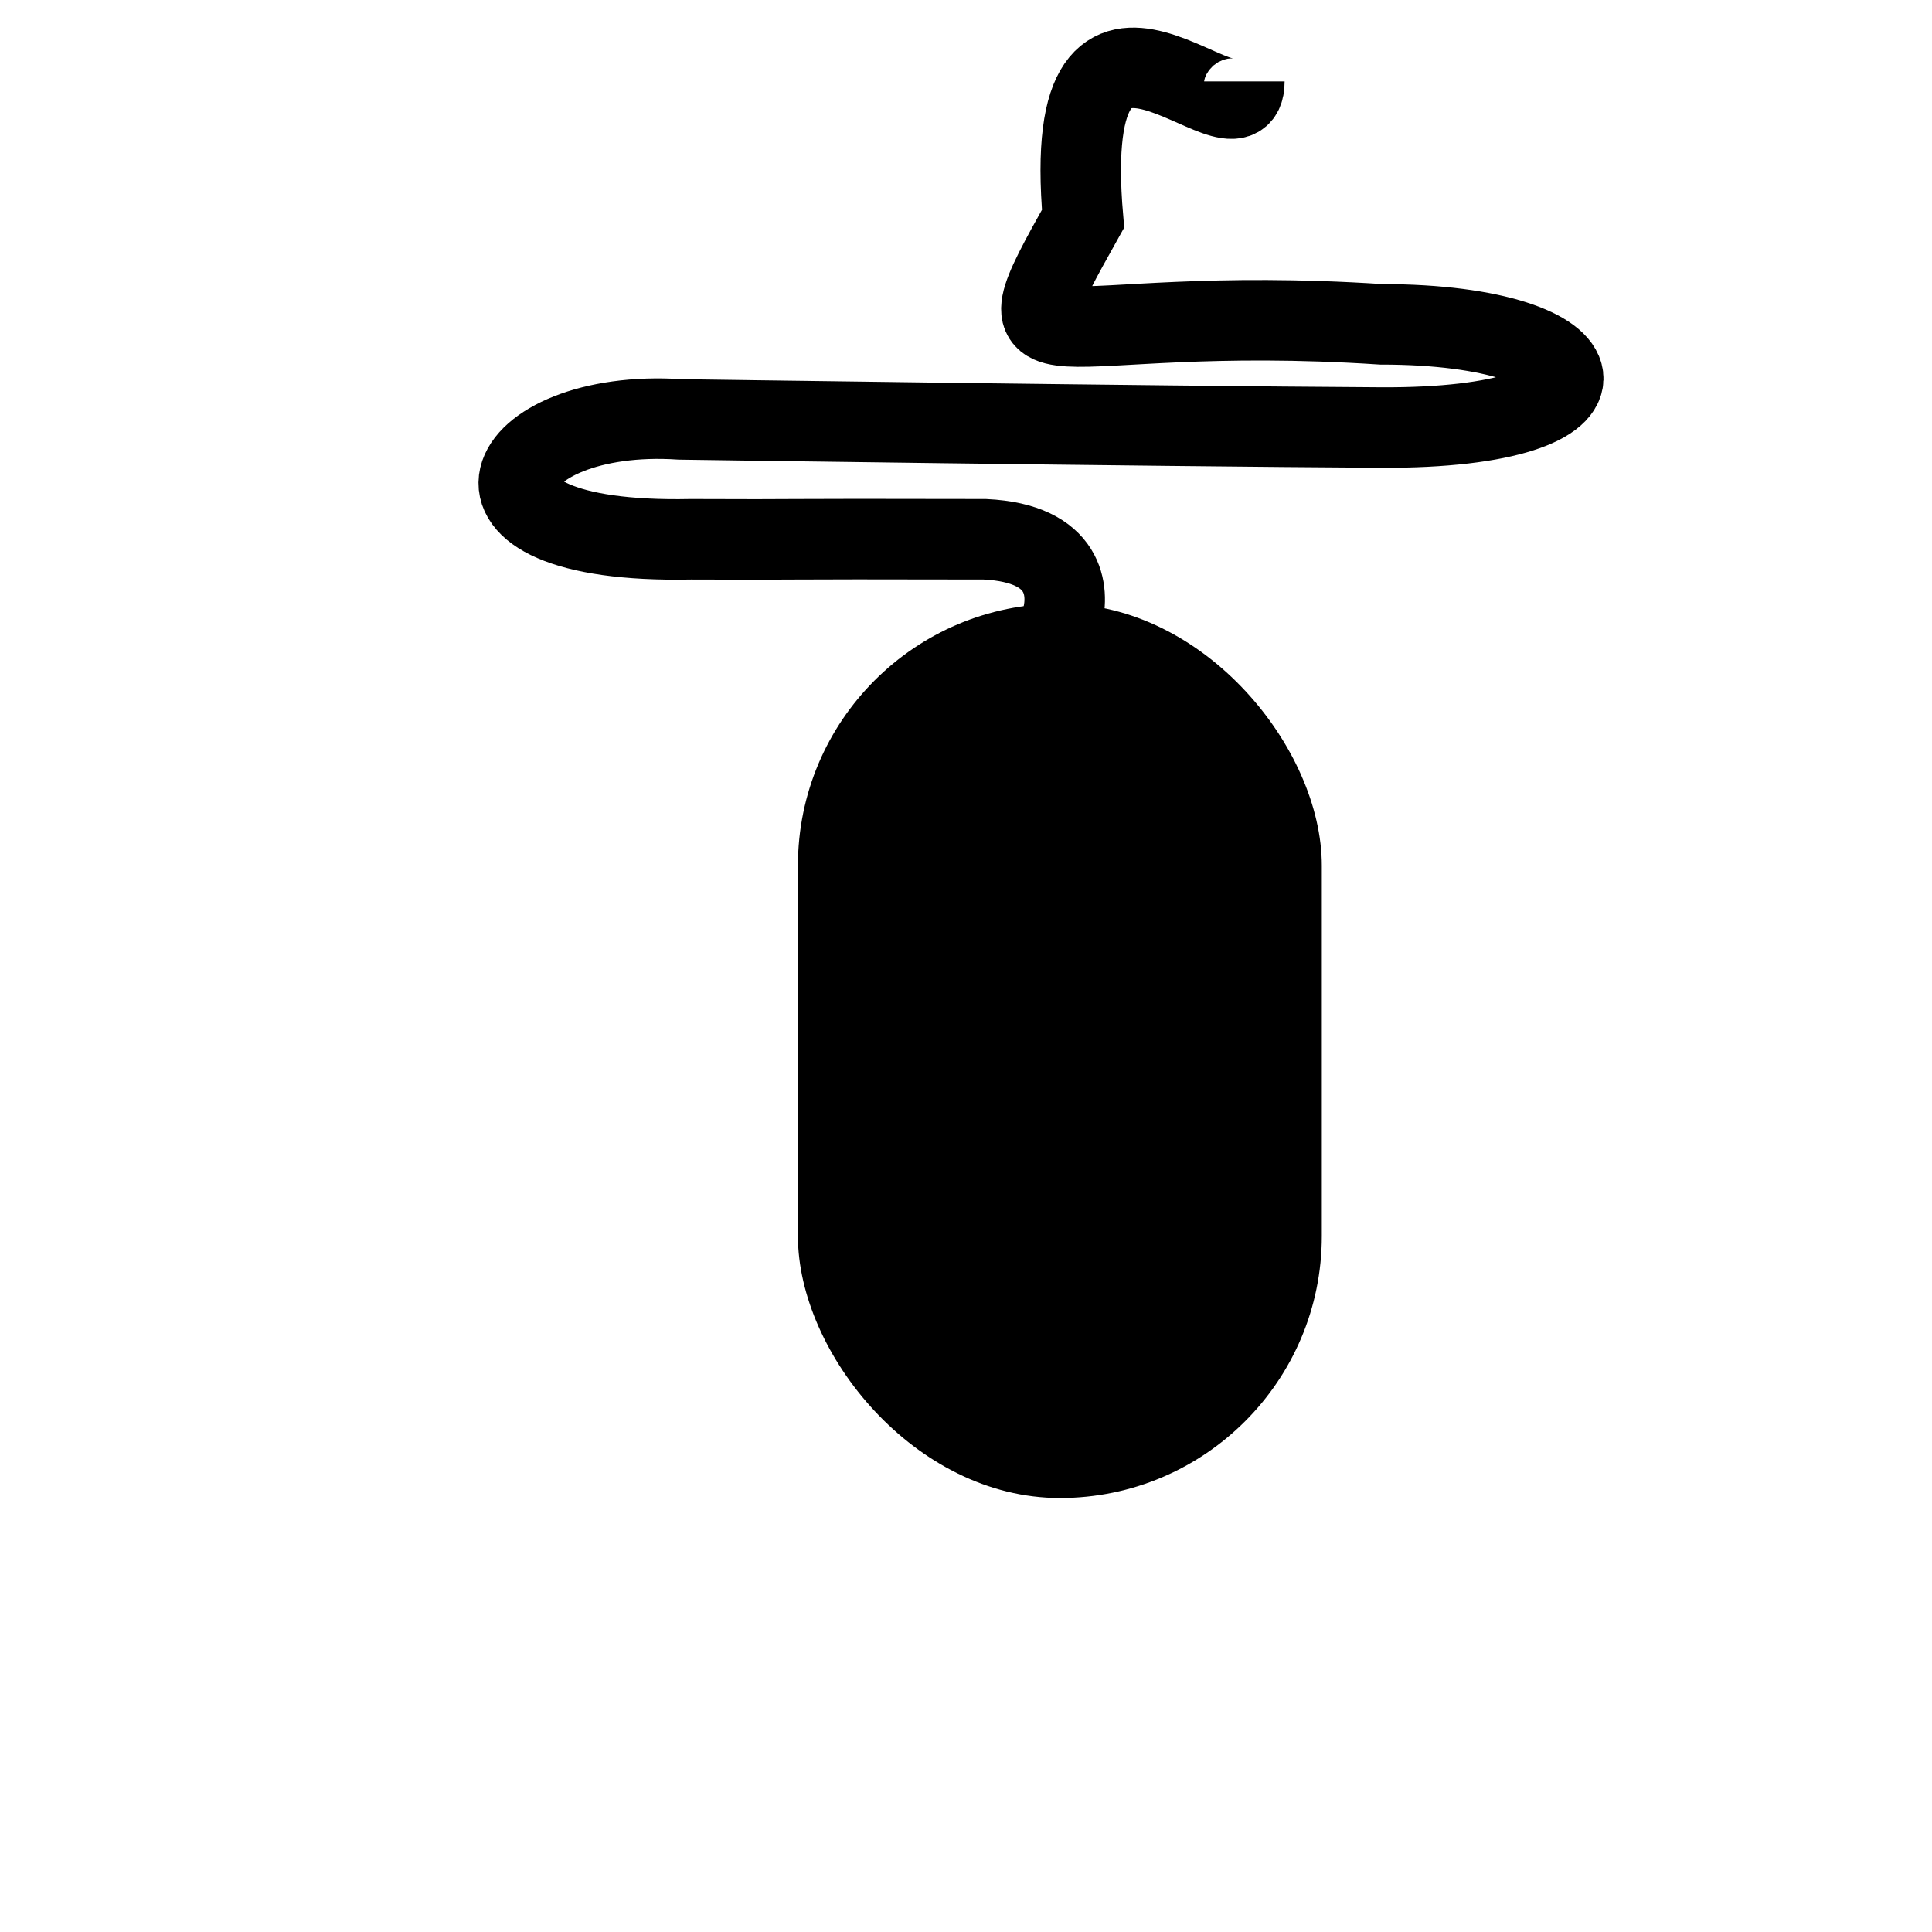 <?xml version="1.0" encoding="UTF-8" standalone="no"?>
<svg
   xmlns:dc="http://purl.org/dc/elements/1.1/"
   xmlns:cc="http://creativecommons.org/ns#"
   xmlns:rdf="http://www.w3.org/1999/02/22-rdf-syntax-ns#"
   xmlns:svg="http://www.w3.org/2000/svg"
   xmlns="http://www.w3.org/2000/svg"
   xmlns:sodipodi="http://sodipodi.sourceforge.net/DTD/sodipodi-0.dtd"
   xmlns:inkscape="http://www.inkscape.org/namespaces/inkscape"
   width="24px"
   height="24px"
   version="1.1"
   id="svg5232"
   sodipodi:docname="campaigns-small.svg"
   inkscape:version="0.92.2 (5c3e80d, 2017-08-06)">
  <defs
     id="defs5236">
    <inkscape:perspective
       sodipodi:type="inkscape:persp3d"
       inkscape:vp_x="0 : 12 : 1"
       inkscape:vp_y="0 : 1000 : 0"
       inkscape:vp_z="24 : 12 : 1"
       inkscape:persp3d-origin="12 : 8 : 1"
       id="perspective5847" />
  </defs>
  <sodipodi:namedview
     pagecolor="#ffffff"
     bordercolor="#666666"
     borderopacity="1"
     objecttolerance="10"
     gridtolerance="10"
     guidetolerance="10"
     inkscape:pageopacity="0"
     inkscape:pageshadow="2"
     inkscape:window-width="3200"
     inkscape:window-height="1690"
     id="namedview5234"
     showgrid="false"
     inkscape:zoom="55.625733"
     inkscape:cx="12"
     inkscape:cy="12"
     inkscape:window-x="-12"
     inkscape:window-y="-12"
     inkscape:window-maximized="1"
     inkscape:current-layer="svg5232" />
  <path
     d="M0 0h24v24H0z"
     fill="none"
     id="path5228" />
  <rect
     style="fill-rule:nonzero"
     id="rect5893"
     width="6.508"
     height="11.11"
     x="9.912"
     y="7.499"
     ry="3.254" />
  <path
     style="fill:none;stroke:#000000;stroke-width:1px;stroke-linecap:butt;stroke-linejoin:miter;stroke-opacity:1"
     d="m 13.199,7.664 c 0.077,-0.31 0.056,-0.916 -0.964,-0.965 -2.92,-0.007 -2.103,0.007 -3.652,1e-7 -3.254,0.067 -2.381,-1.639 -0.134,-1.489 0,0 5.755,0.084 8.703,0.101 3.179,0.018 2.86,-1.282 0.008,-1.282 C 12.926,3.751 12.284,4.809 13.454,2.717 13.144,-0.874 15.458,1.982 15.458,1.011"
     id="path5903"
     inkscape:connector-curvature="0"
     sodipodi:nodetypes="ccccsccc" />
</svg>
